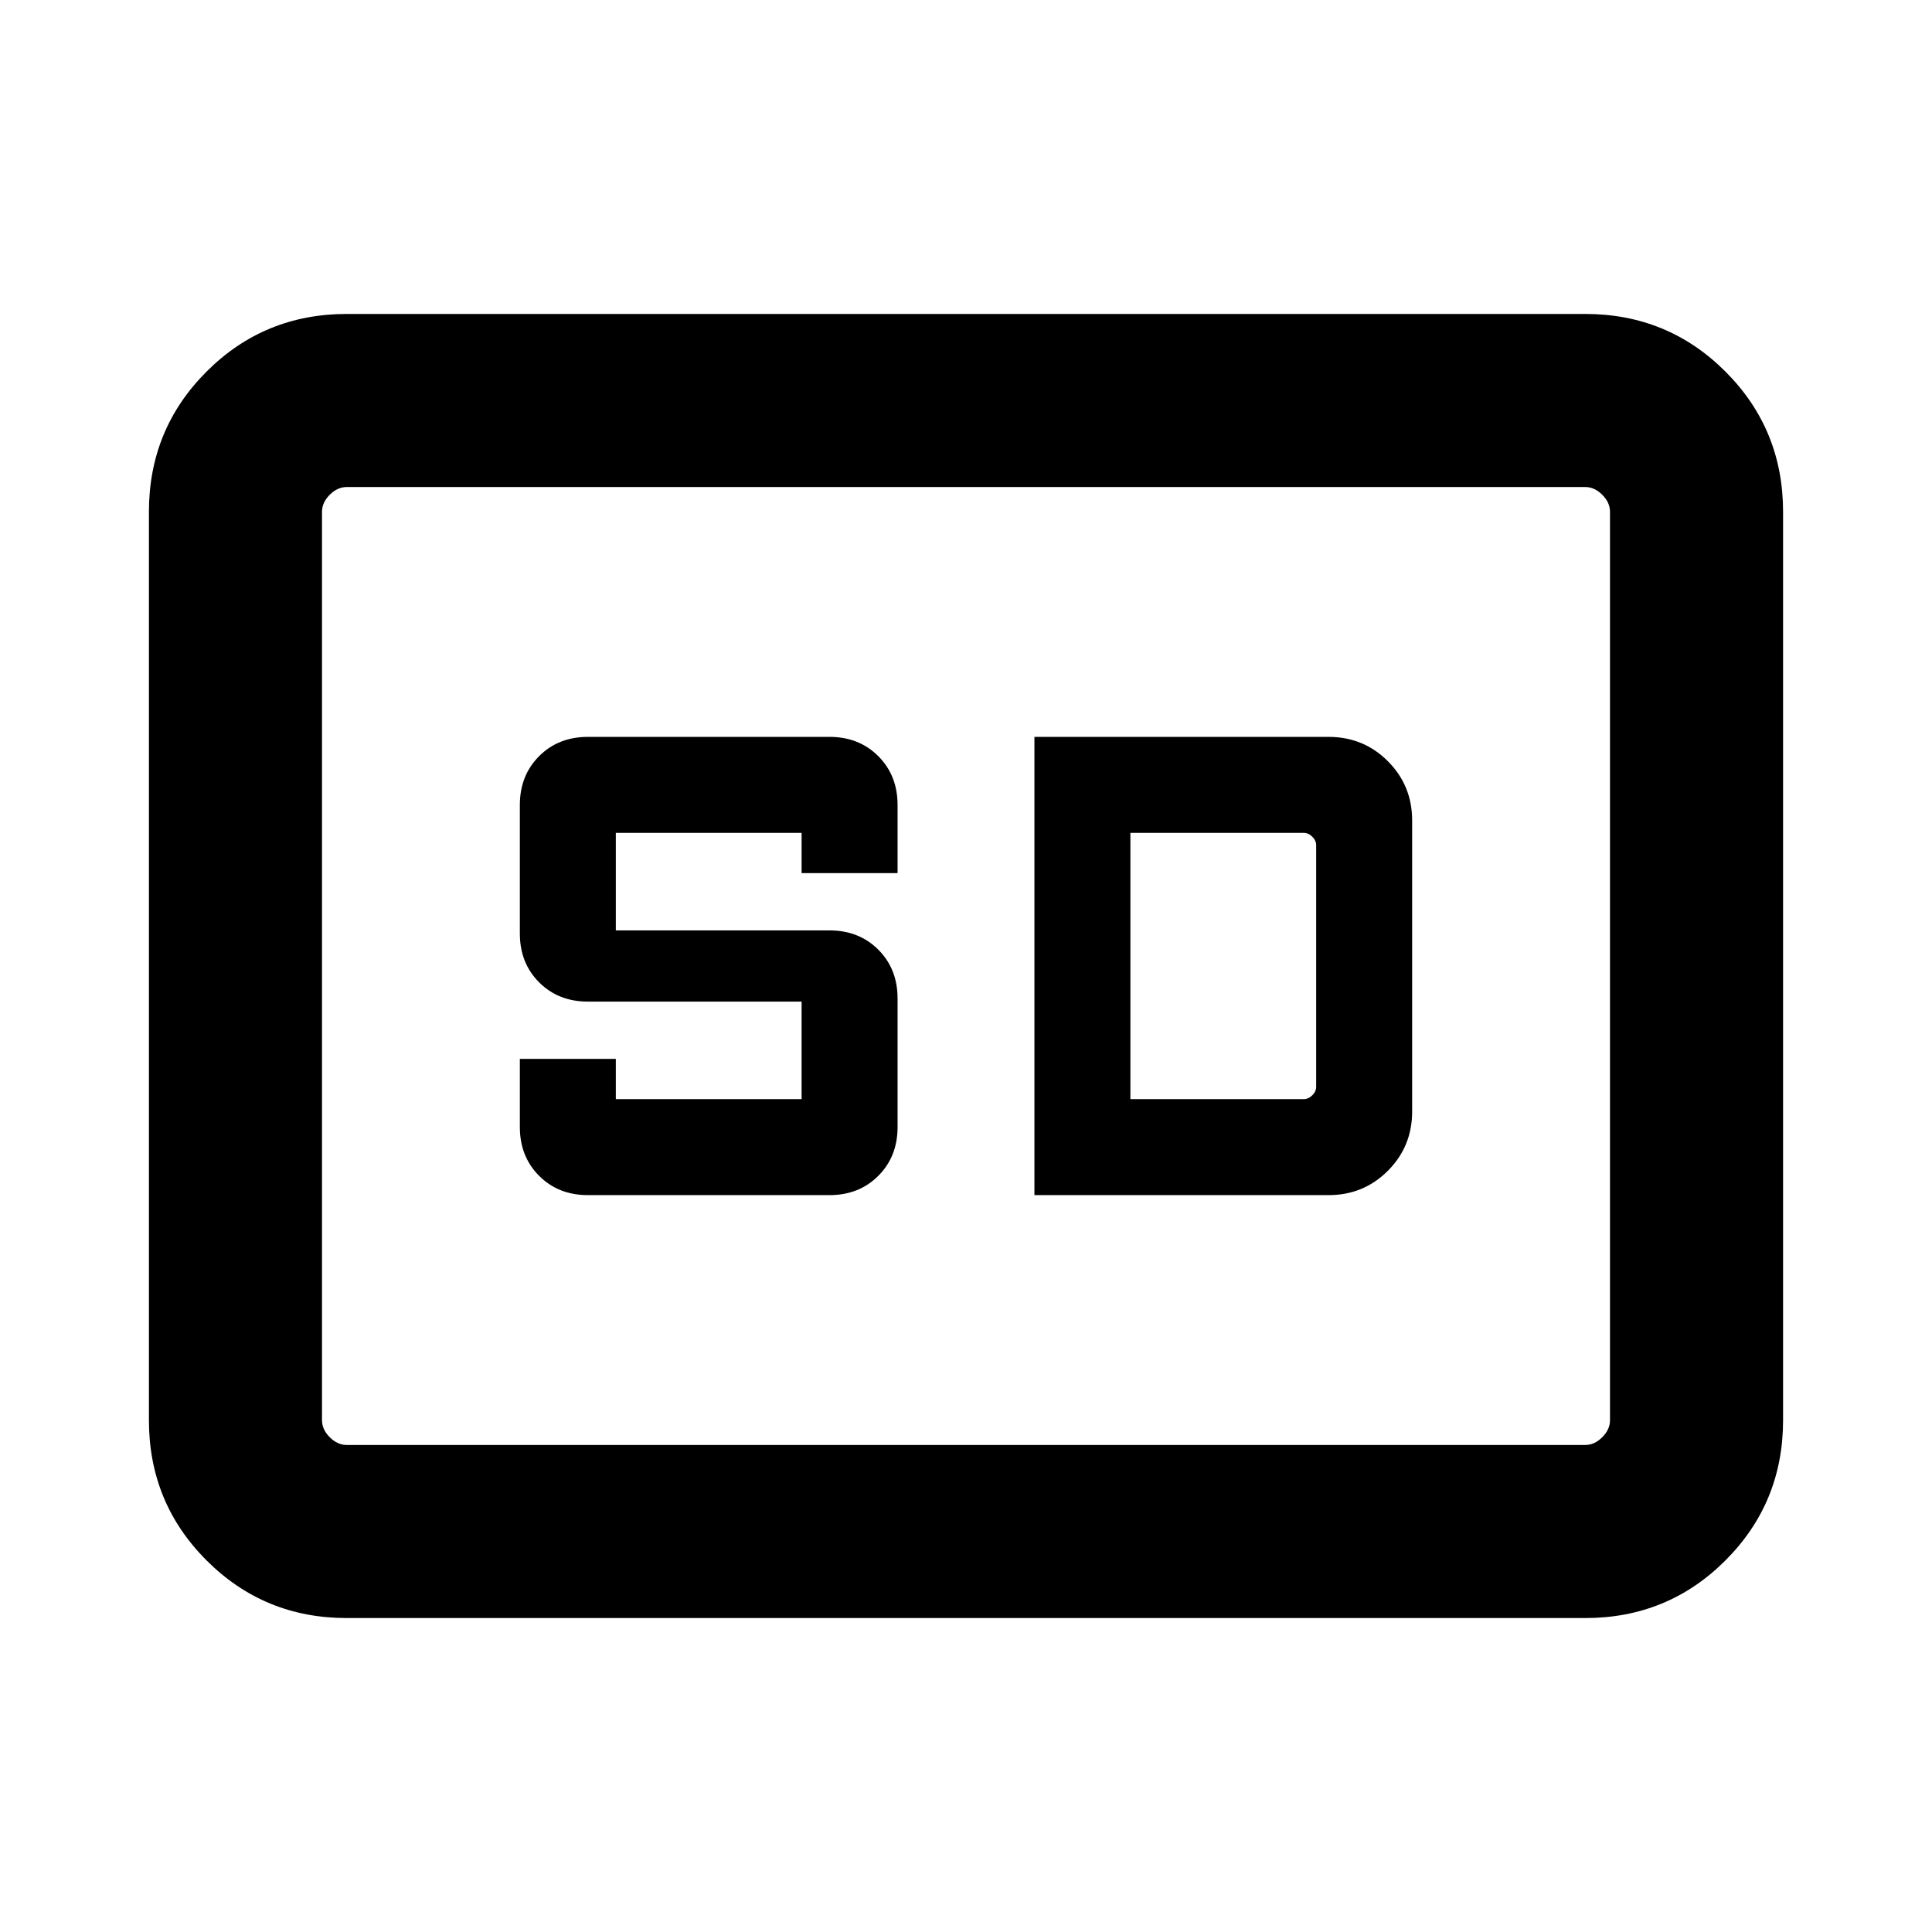 <svg xmlns="http://www.w3.org/2000/svg" height="24" viewBox="0 -960 960 960" width="24"><path d="M172.31-156q-41.03 0-69.67-28.64T74-254.31v-451.38q0-41.03 28.64-69.67T172.31-804h615.38q41.03 0 69.67 28.64T886-705.69v451.38q0 41.03-28.64 69.67T787.69-156H172.31Zm0-86h615.38q4.62 0 8.46-3.85 3.85-3.84 3.85-8.46v-451.38q0-4.62-3.85-8.46-3.84-3.85-8.46-3.85H172.31q-4.62 0-8.46 3.85-3.85 3.84-3.85 8.46v451.38q0 4.62 3.85 8.46 3.84 3.85 8.46 3.85Zm119.84-124.15h120q14.7 0 24.27-9.58Q446-385.31 446-400v-63.85q0-14.69-9.58-24.27-9.57-9.57-24.27-9.57H306v-48.46h92.31v20H446V-560q0-14.69-9.58-24.27-9.57-9.58-24.27-9.58h-120q-14.69 0-24.26 9.58-9.58 9.58-9.58 24.27v63.85q0 14.69 9.58 24.27 9.57 9.57 24.26 9.57h106.16v48.46H306v-20h-47.69V-400q0 14.69 9.58 24.27 9.57 9.58 24.26 9.58Zm221.85 0h146.15q17.39 0 29.46-12.08 12.08-12.08 12.08-29.46v-144.62q0-17.38-12.08-29.46-12.07-12.08-29.46-12.08H514v227.7Zm47.69-47.7v-132.3h86.16q2.3 0 4.23 1.92Q654-542.31 654-540v120q0 2.31-1.92 4.23-1.93 1.92-4.23 1.92h-86.16ZM160-242v-476 476Z"/></svg>